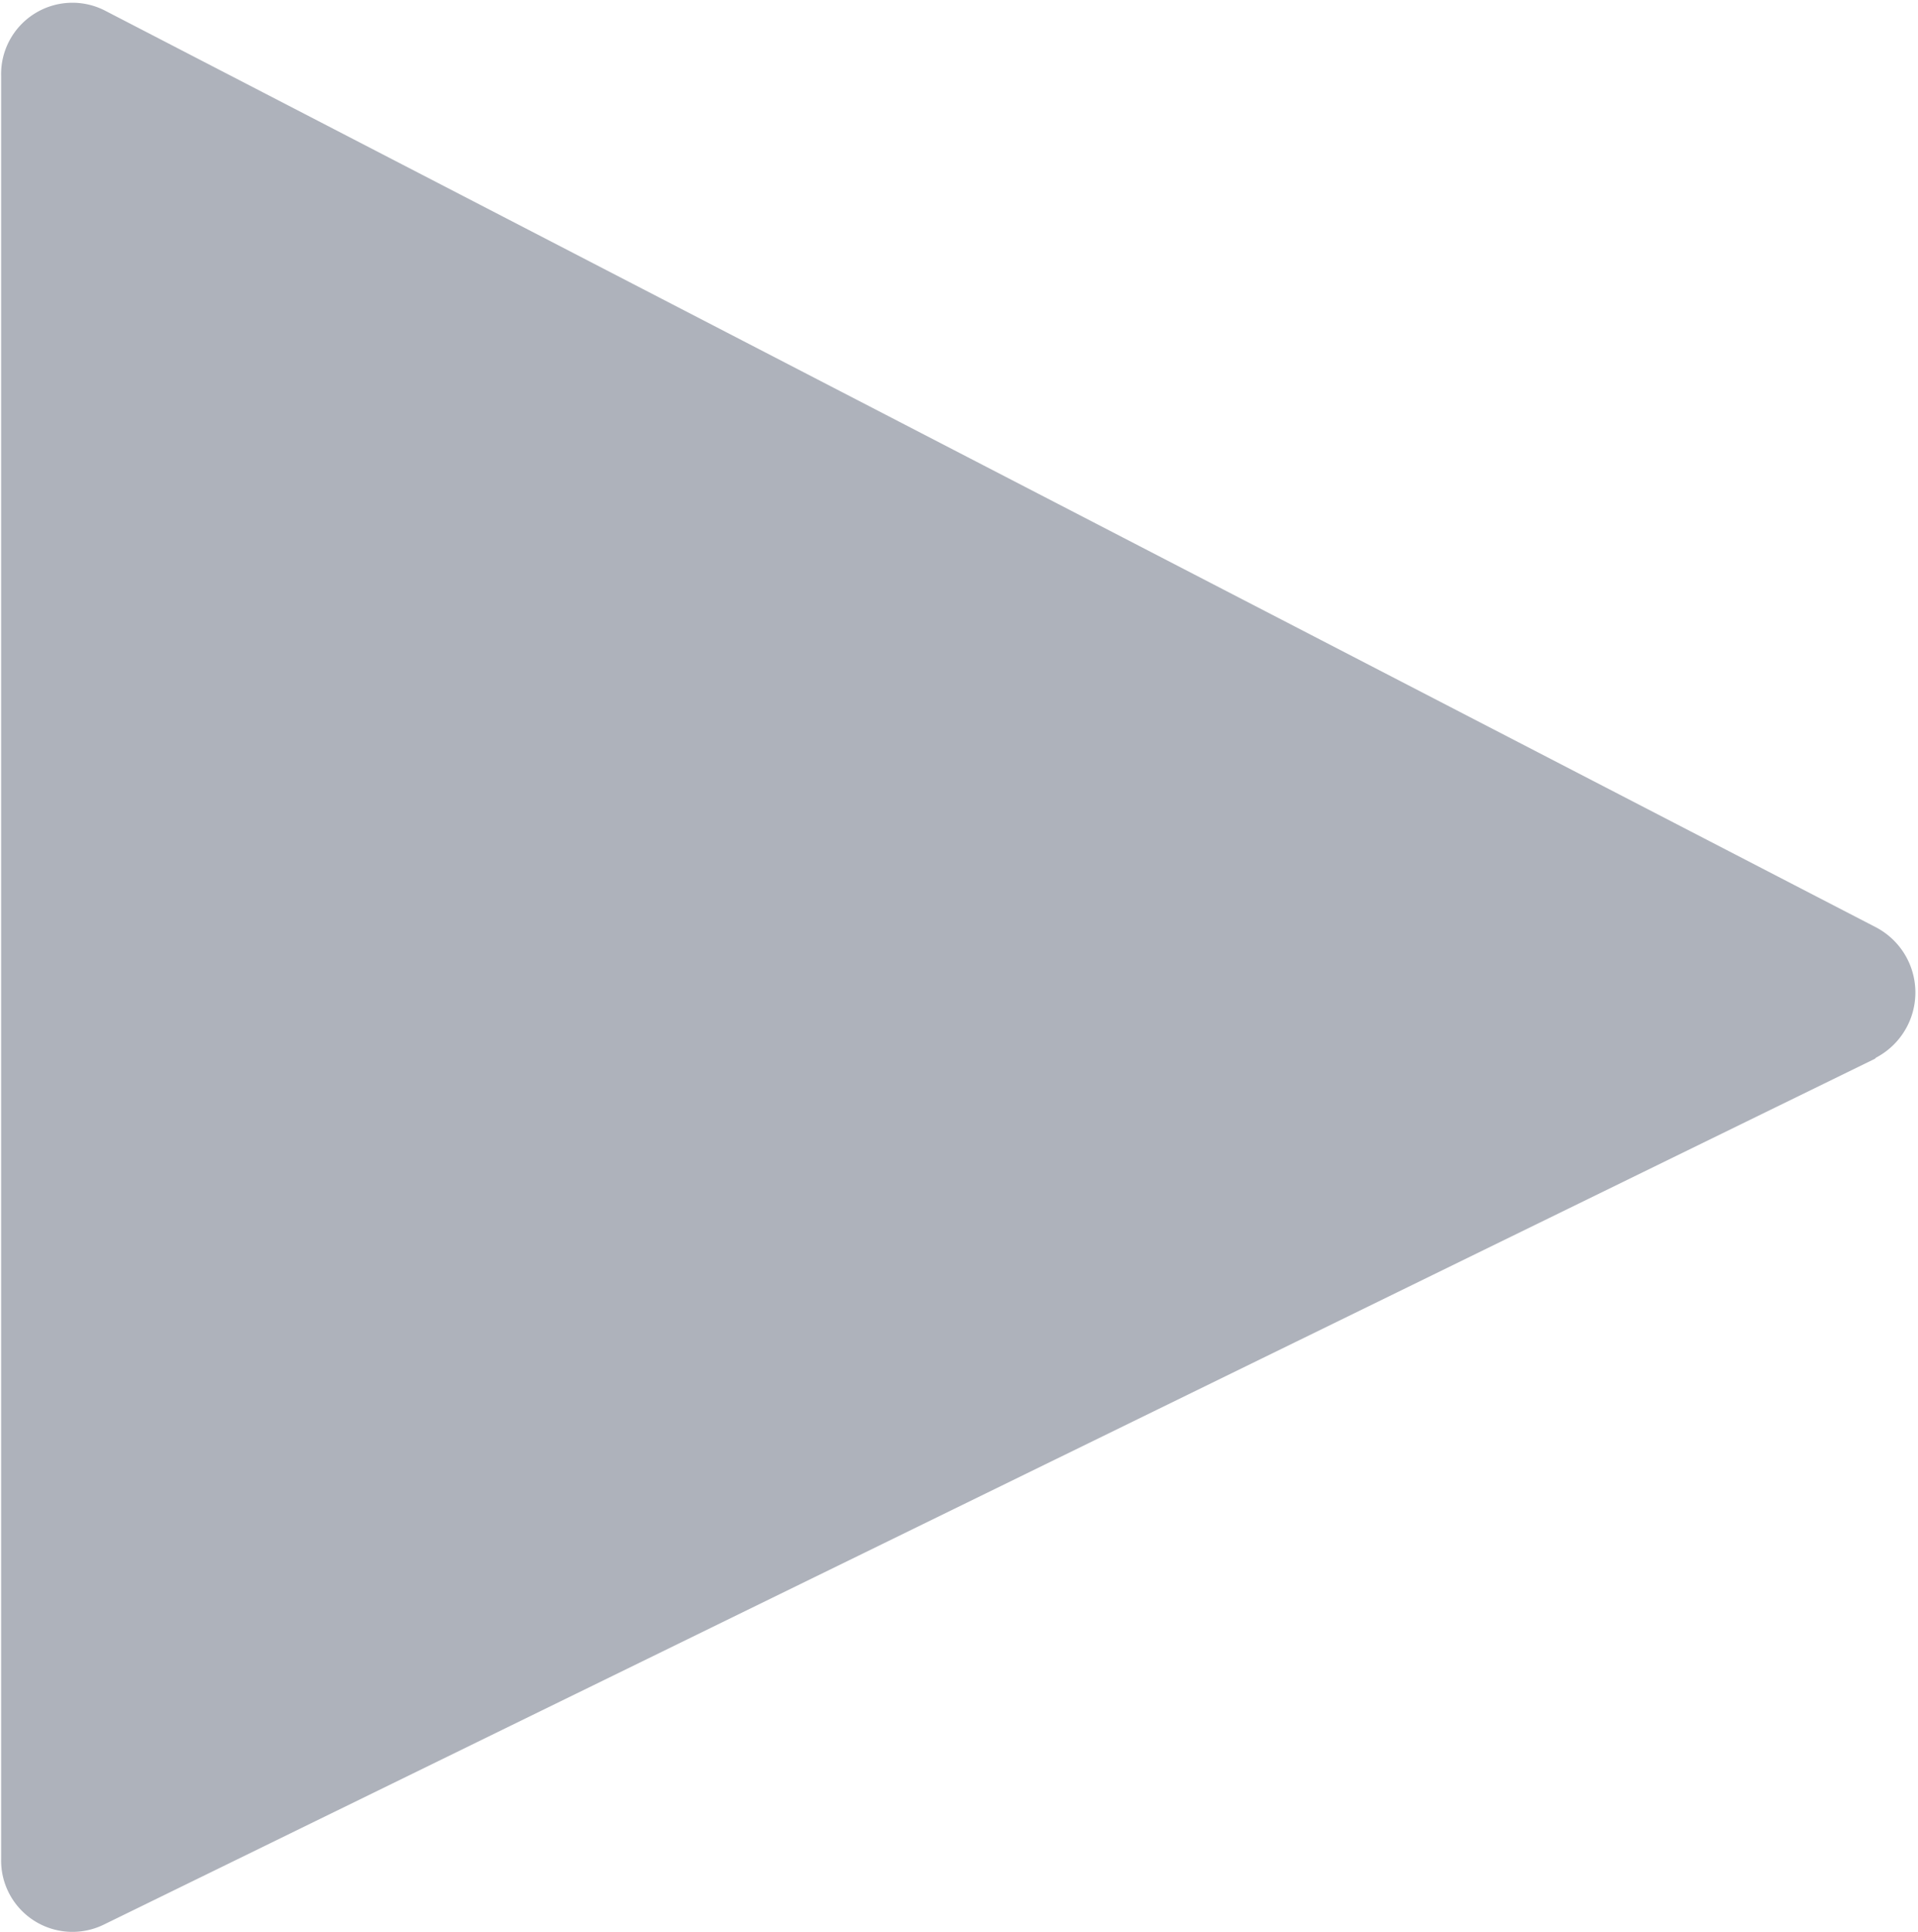 <svg xmlns="http://www.w3.org/2000/svg" width="16.94" height="17.06" viewBox="0 0 16.94 17.06"><defs><style>.a{fill:#aeb2bb;}</style></defs><title>icon-youtube</title><path class="a" d="M16.56,9.35.91,17a.63.63,0,0,1-.9-.58V.67A.63.63,0,0,1,.92.09l15.65,8.1a.65.65,0,0,1,0,1.15h0Z"/></svg>